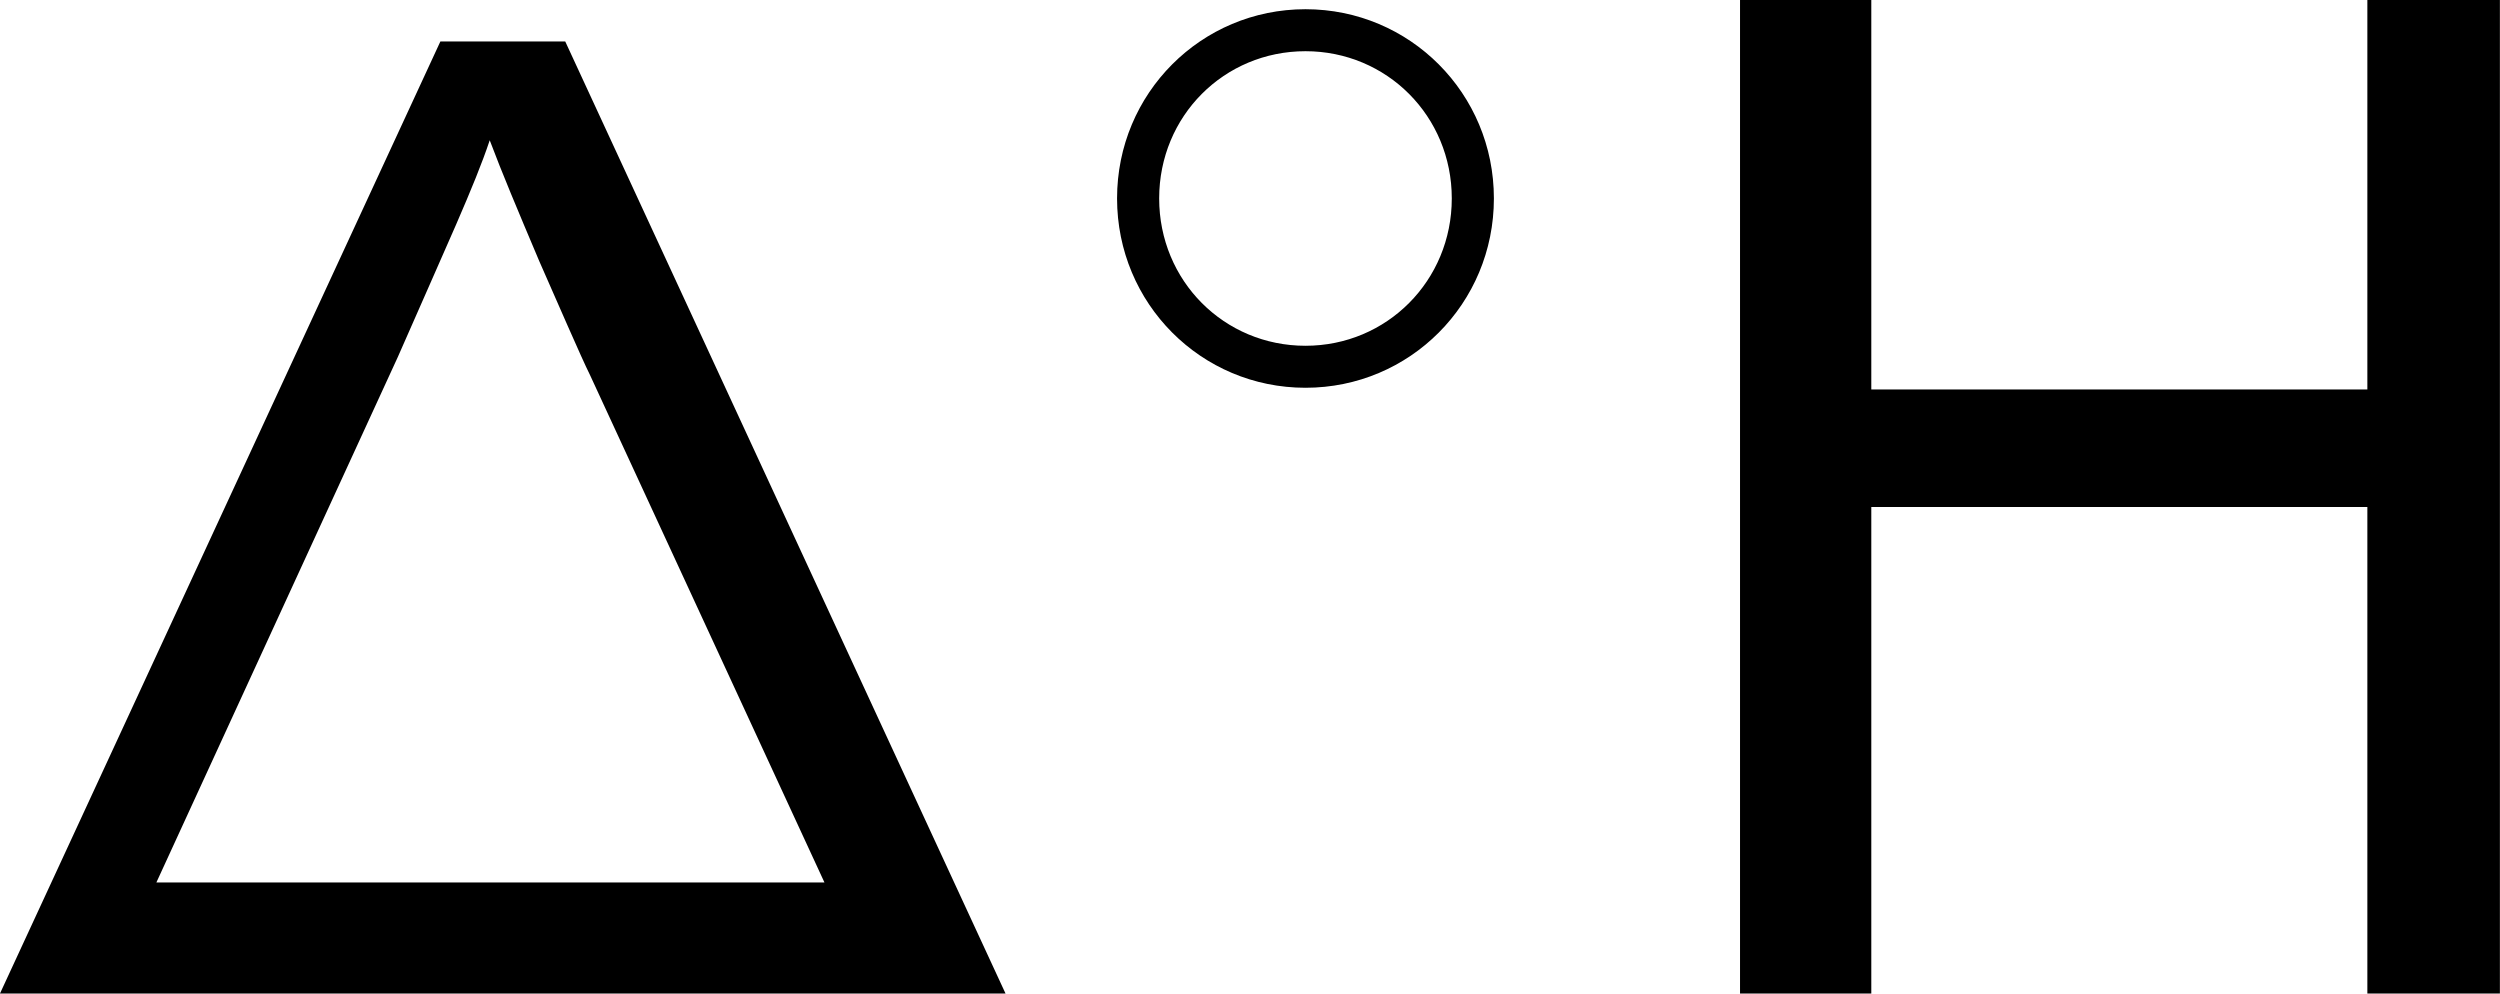 <?xml version='1.0' encoding='UTF-8'?>
<!-- Generated by CodeCogs with dvisvgm 3.2.2 -->
<svg version='1.1' xmlns='http://www.w3.org/2000/svg' xmlns:xlink='http://www.w3.org/1999/xlink' width='24.619pt' height='9.785pt' viewBox='-.94 -.303 24.619 9.785'>
<defs>
<path id='g3-72' d='M7.789 0V-8.659H6.634V-5.264H2.311V-8.659H1.167V0H2.311V-4.24H6.634V0H7.789Z'/>
<path id='g1-14' d='M3.754-1.993C3.754-2.909 3.021-3.642 2.112-3.642S.47-2.909 .47-1.993S1.203-.343 2.112-.343S3.754-1.076 3.754-1.993ZM2.112-.709C1.403-.709 .837-1.275 .837-1.993S1.403-3.276 2.112-3.276S3.387-2.71 3.387-1.993S2.821-.709 2.112-.709Z'/>
<path id='g0-1' d='M5.416-8.297H4.328L.49 0H9.253L5.416-8.297ZM3.957-5.547C4.376-6.504 4.627-7.042 4.758-7.436C4.866-7.149 4.997-6.838 5.189-6.384C5.332-6.061 5.559-5.535 5.631-5.392L7.675-.968H1.853L3.957-5.547Z'/>
</defs>
<g id='page1' transform='matrix(1.13 0 0 1.13 -251.668 -81.144)'>
<use x='221.393' y='80.199' xlink:href='#g0-1'/>
<use x='231.148' y='75.263' xlink:href='#g1-14'/>
<use x='235.88' y='80.199' xlink:href='#g3-72'/>
</g>
</svg>
